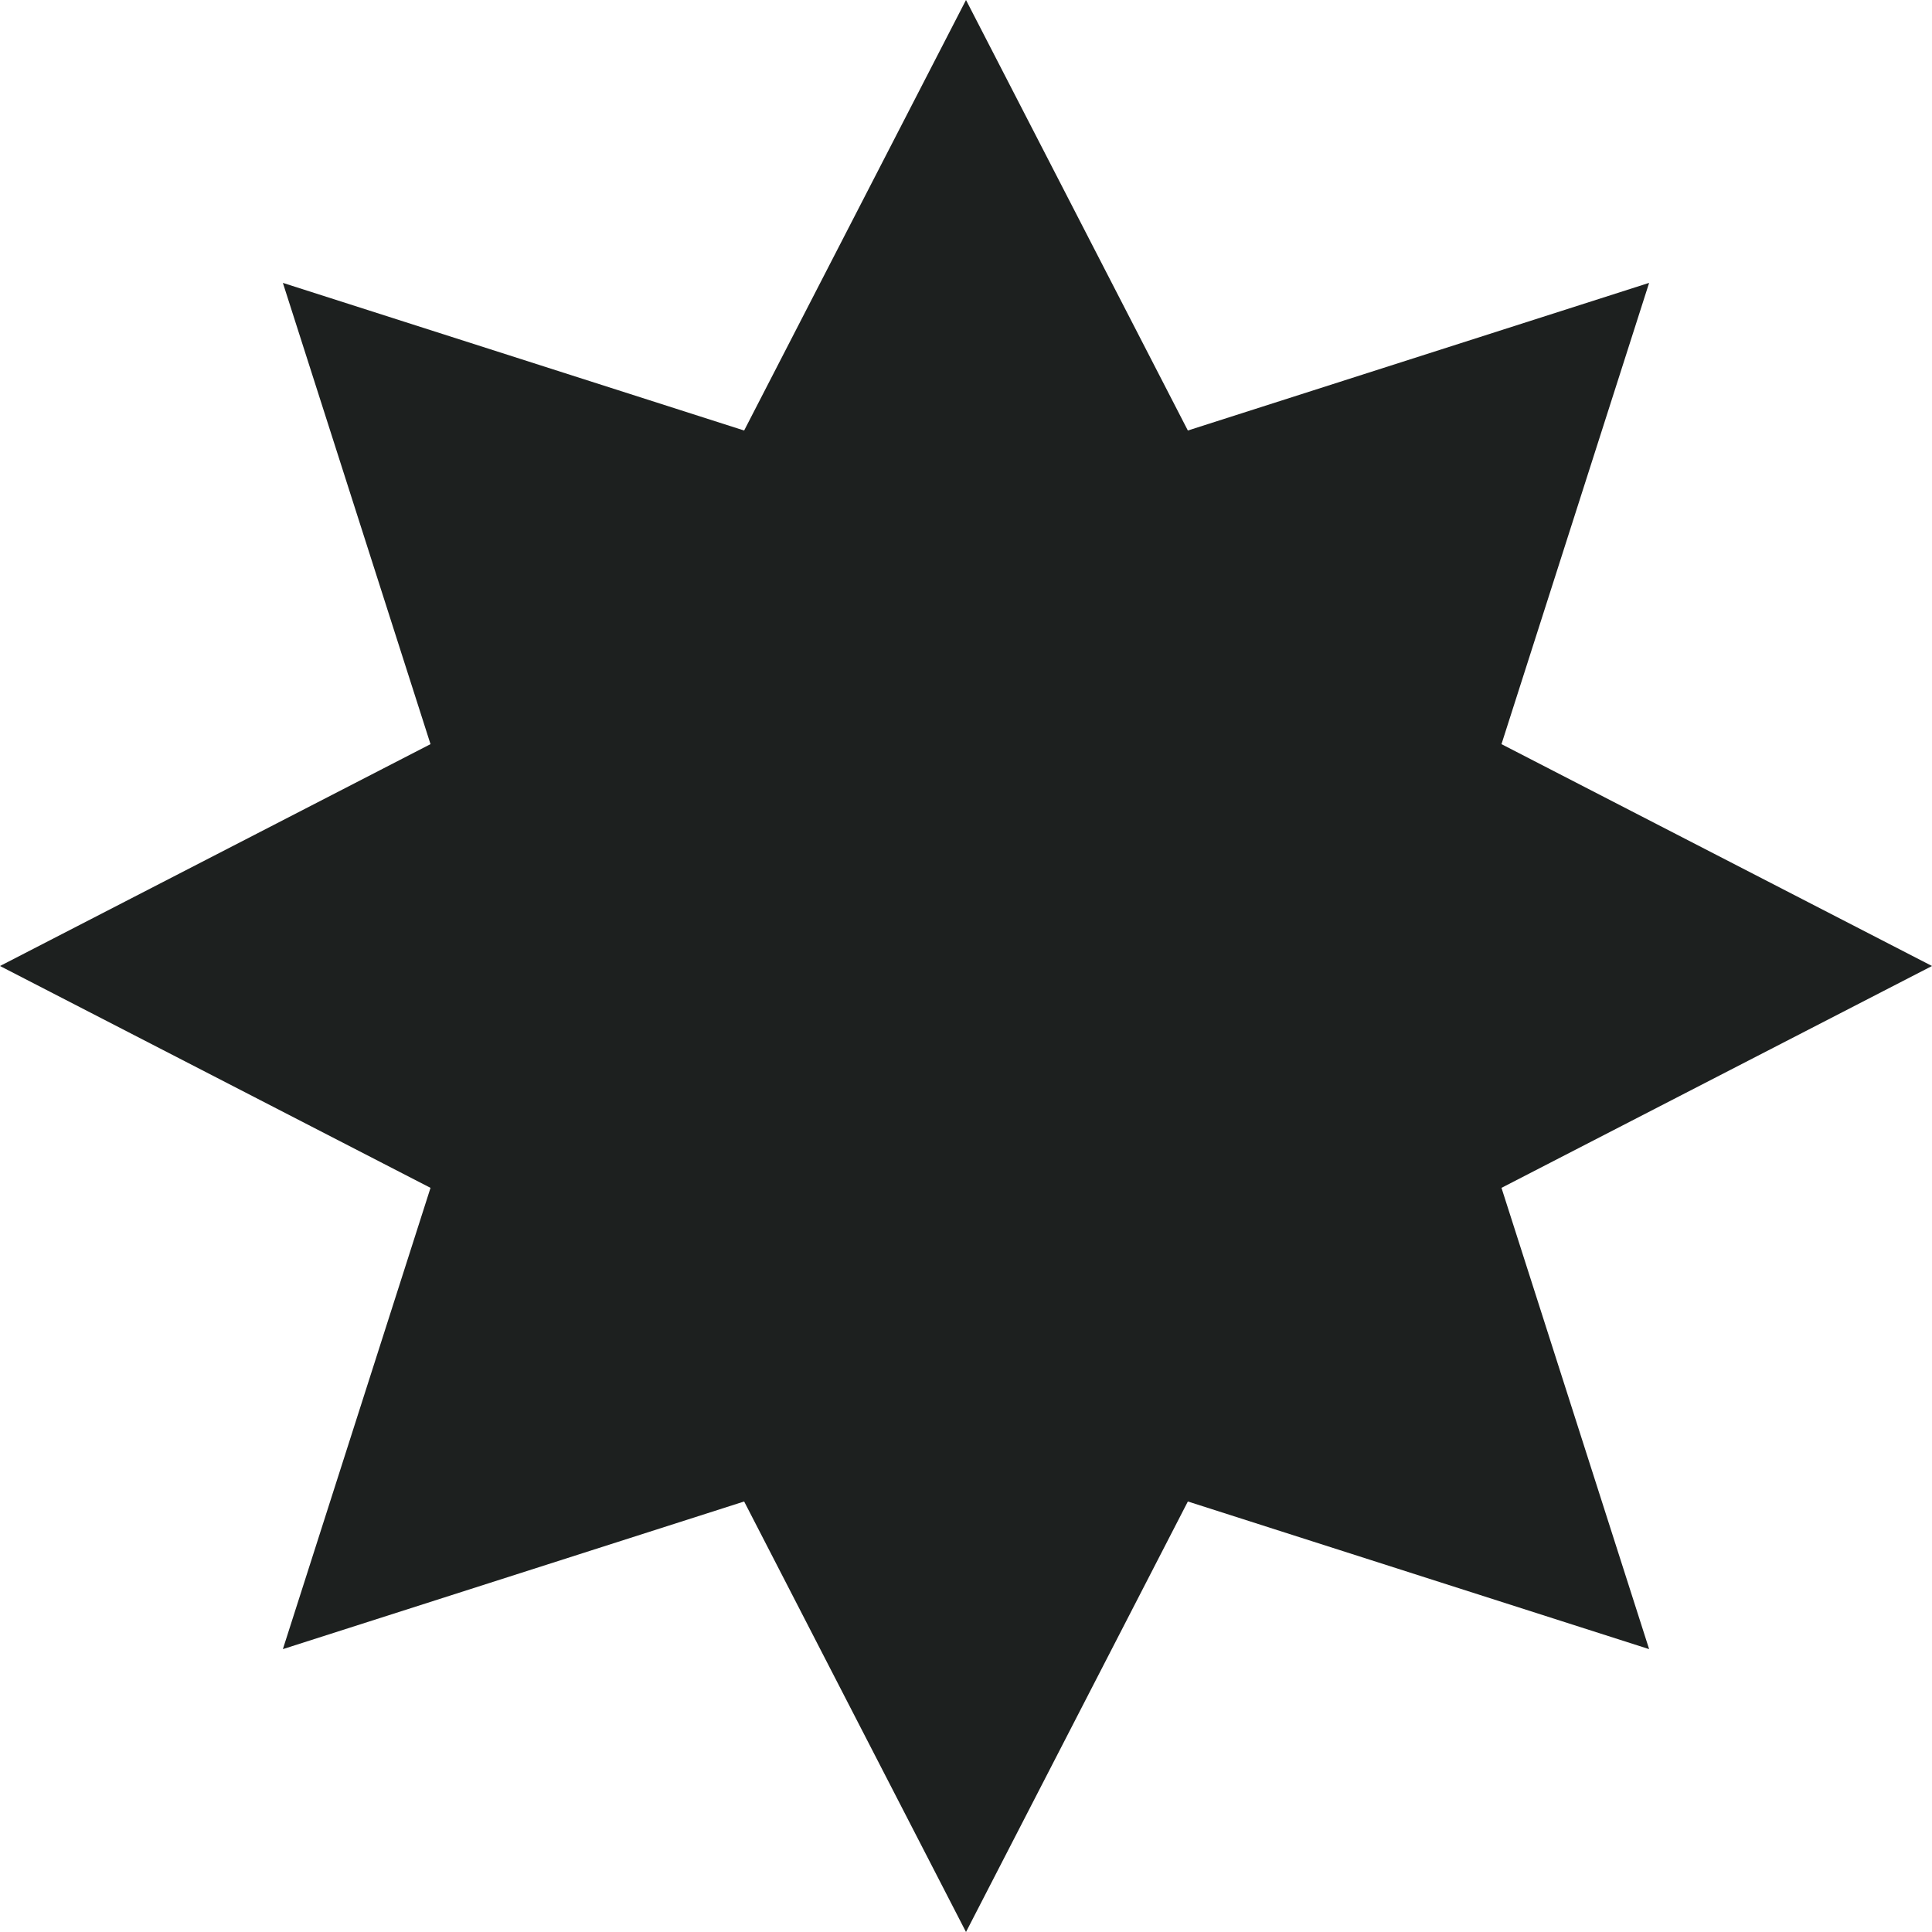 <svg width="12" height="12" fill="none" xmlns="http://www.w3.org/2000/svg"><path d="M6 0l1.378 2.674 2.865-.917-.917 2.865L12 6 9.326 7.378l.917 2.865-2.865-.917L6 12 4.622 9.326l-2.865.917.917-2.865L0 6l2.674-1.378-.917-2.865 2.865.917L6 0z" fill="#1D201F"/></svg>